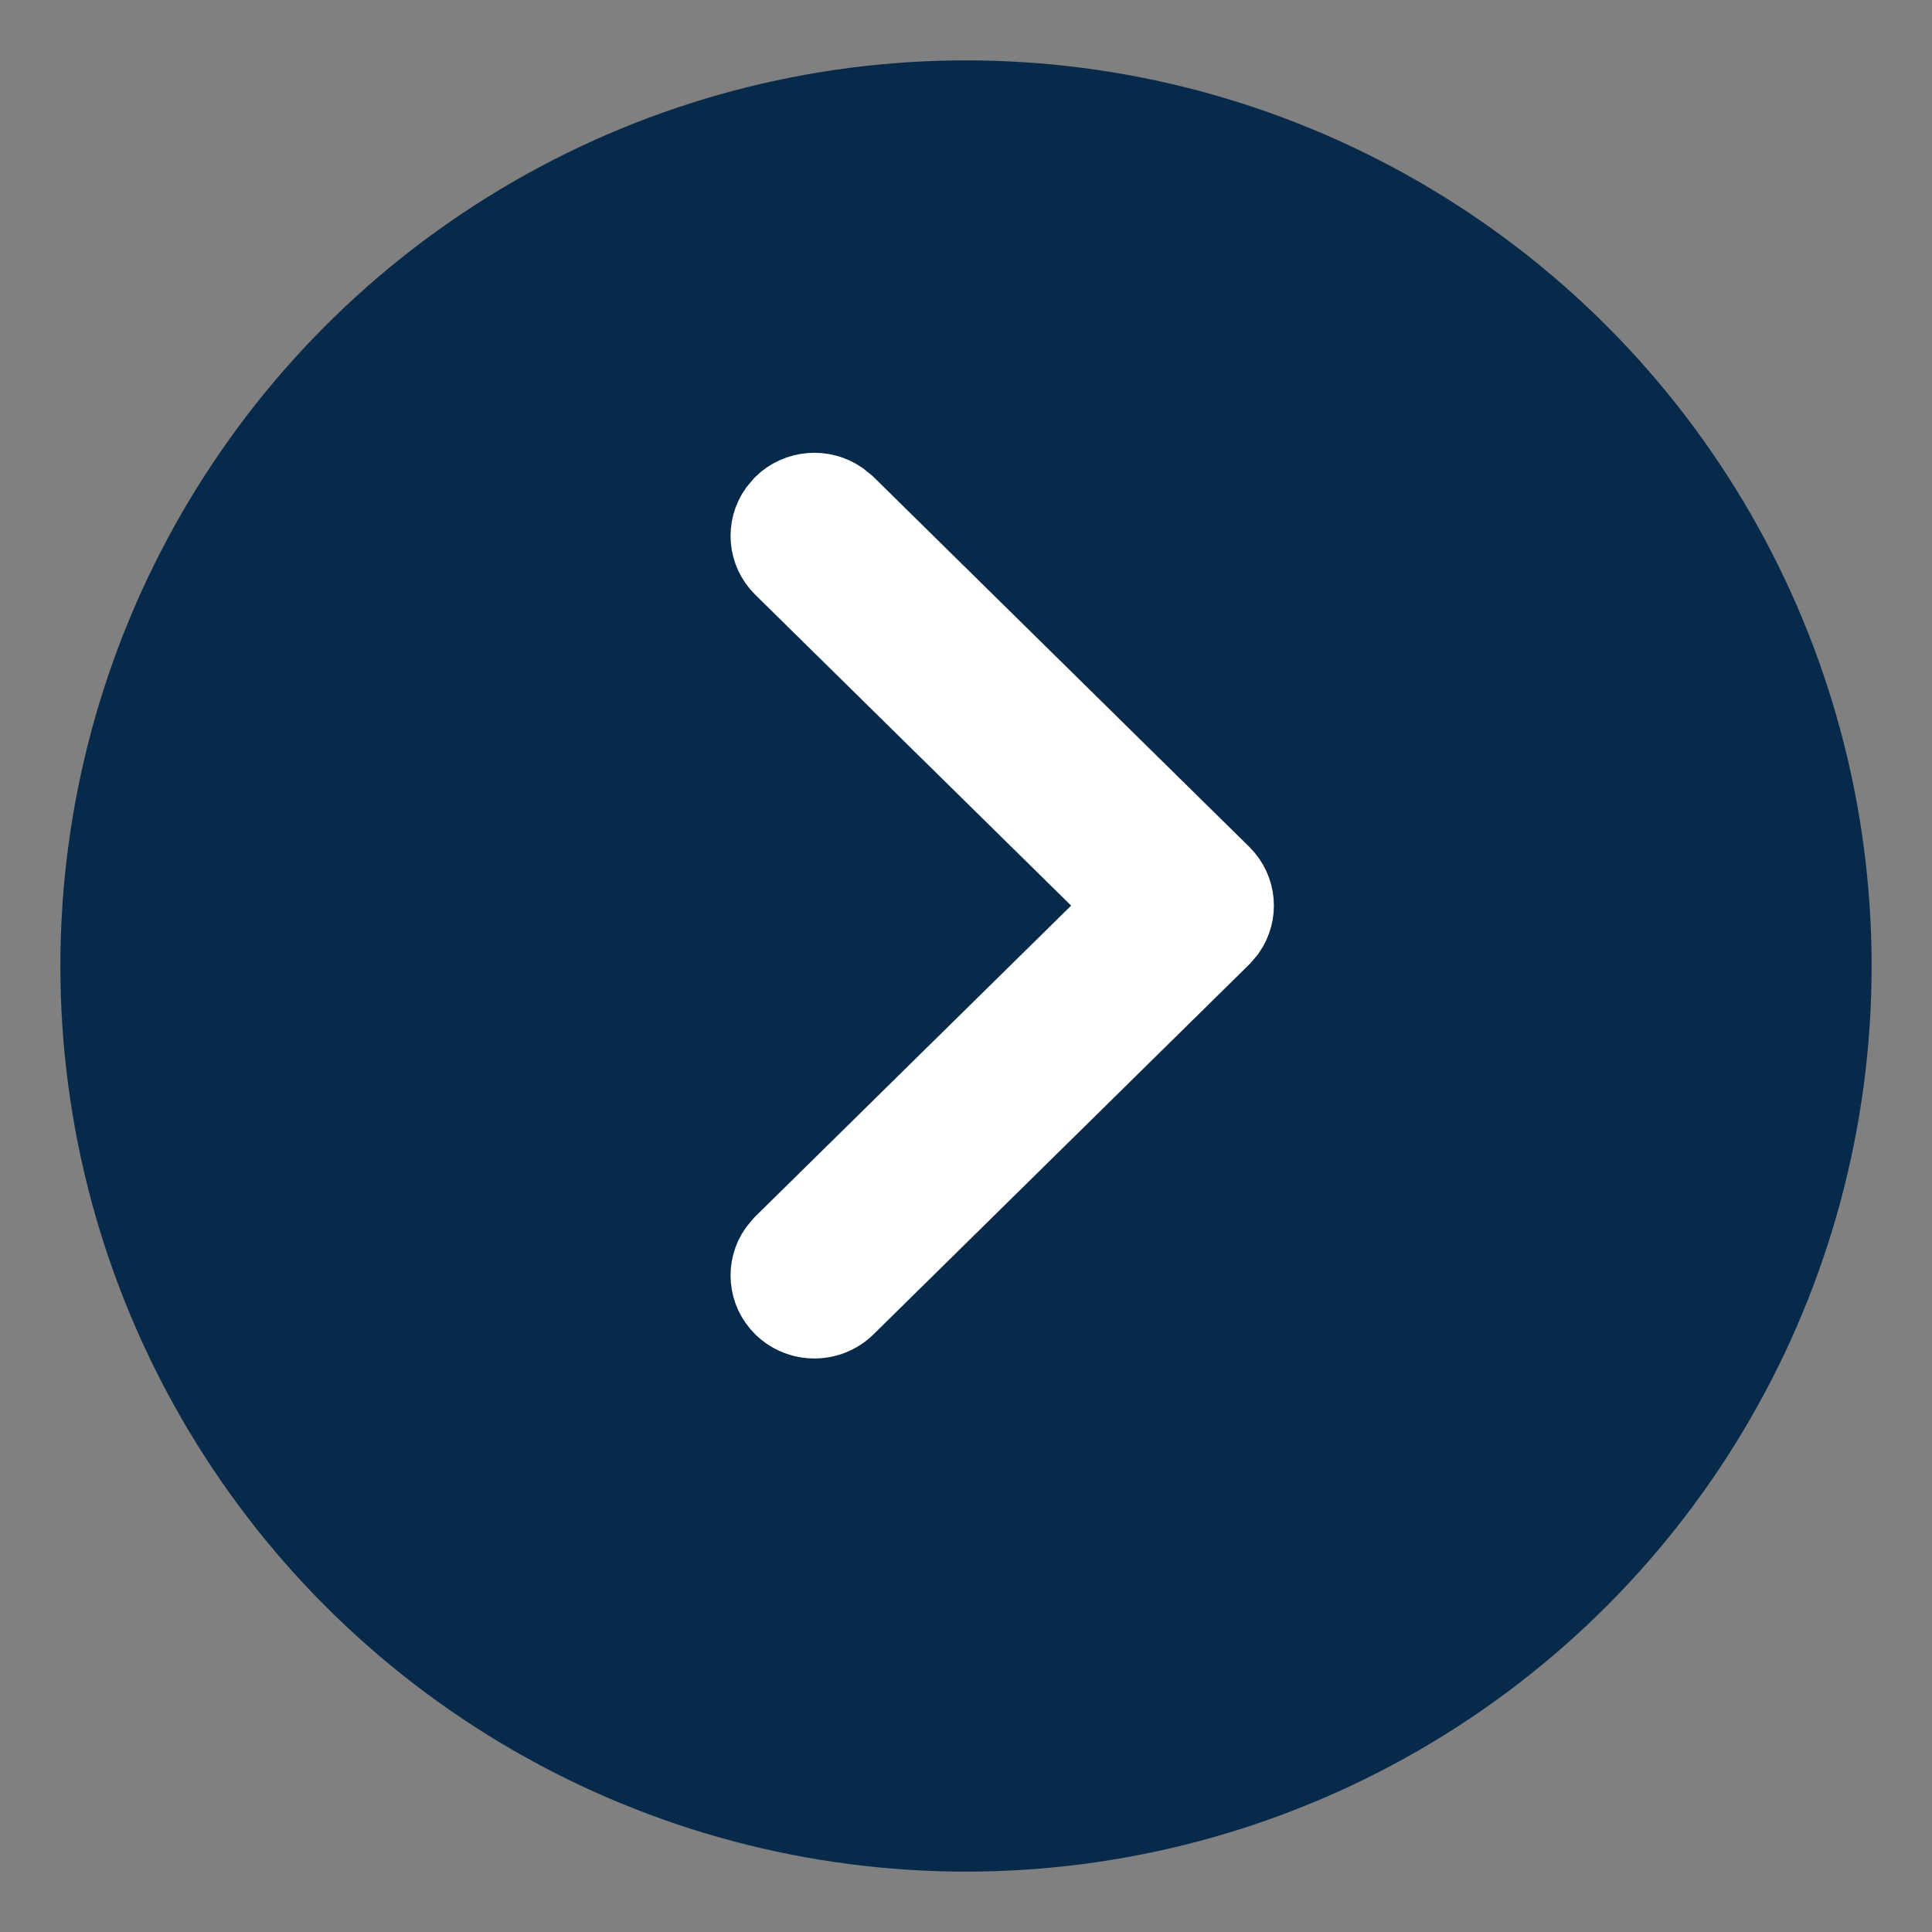 <?xml version="1.0" encoding="UTF-8"?>
<svg width="16px" height="16px" viewBox="0 0 16 16" version="1.1" xmlns="http://www.w3.org/2000/svg" xmlns:xlink="http://www.w3.org/1999/xlink">
    <rect x="0" y="0" width="16" height="16" fill="#808080" stroke="none"/>
    <title>frame-c-arrow-right</title>
    <g id="Basic-Flow" stroke="none" stroke-width="1" fill="none" fill-rule="evenodd">
        <g id="Home-Click" transform="translate(-190, -592)">
            <g id="Title" transform="translate(85, 250)">
                <g id="Group" transform="translate(0, 332)">
                    <g id="frame-c-arrow-right" transform="translate(105, 10)">
                        <circle id="Oval-2" fill="#07294A" cx="8" cy="8" r="7.5"></circle>
                        <path d="M6.43,4.128 C6.584,3.976 6.824,3.959 6.997,4.078 L7.059,4.128 L10.17,7.191 C10.324,7.343 10.341,7.578 10.221,7.749 L10.17,7.809 L7.059,10.872 C6.885,11.043 6.604,11.043 6.43,10.872 C6.276,10.72 6.259,10.484 6.379,10.314 L6.43,10.253 L9.227,7.5 L6.43,4.747 C6.276,4.595 6.259,4.359 6.379,4.189 L6.43,4.128 Z" id="Path" stroke="#FFFFFF" stroke-width="0.5" fill="#FFFFFF" fill-rule="nonzero"></path>
                    </g>
                </g>
            </g>
        </g>
    </g>
</svg>